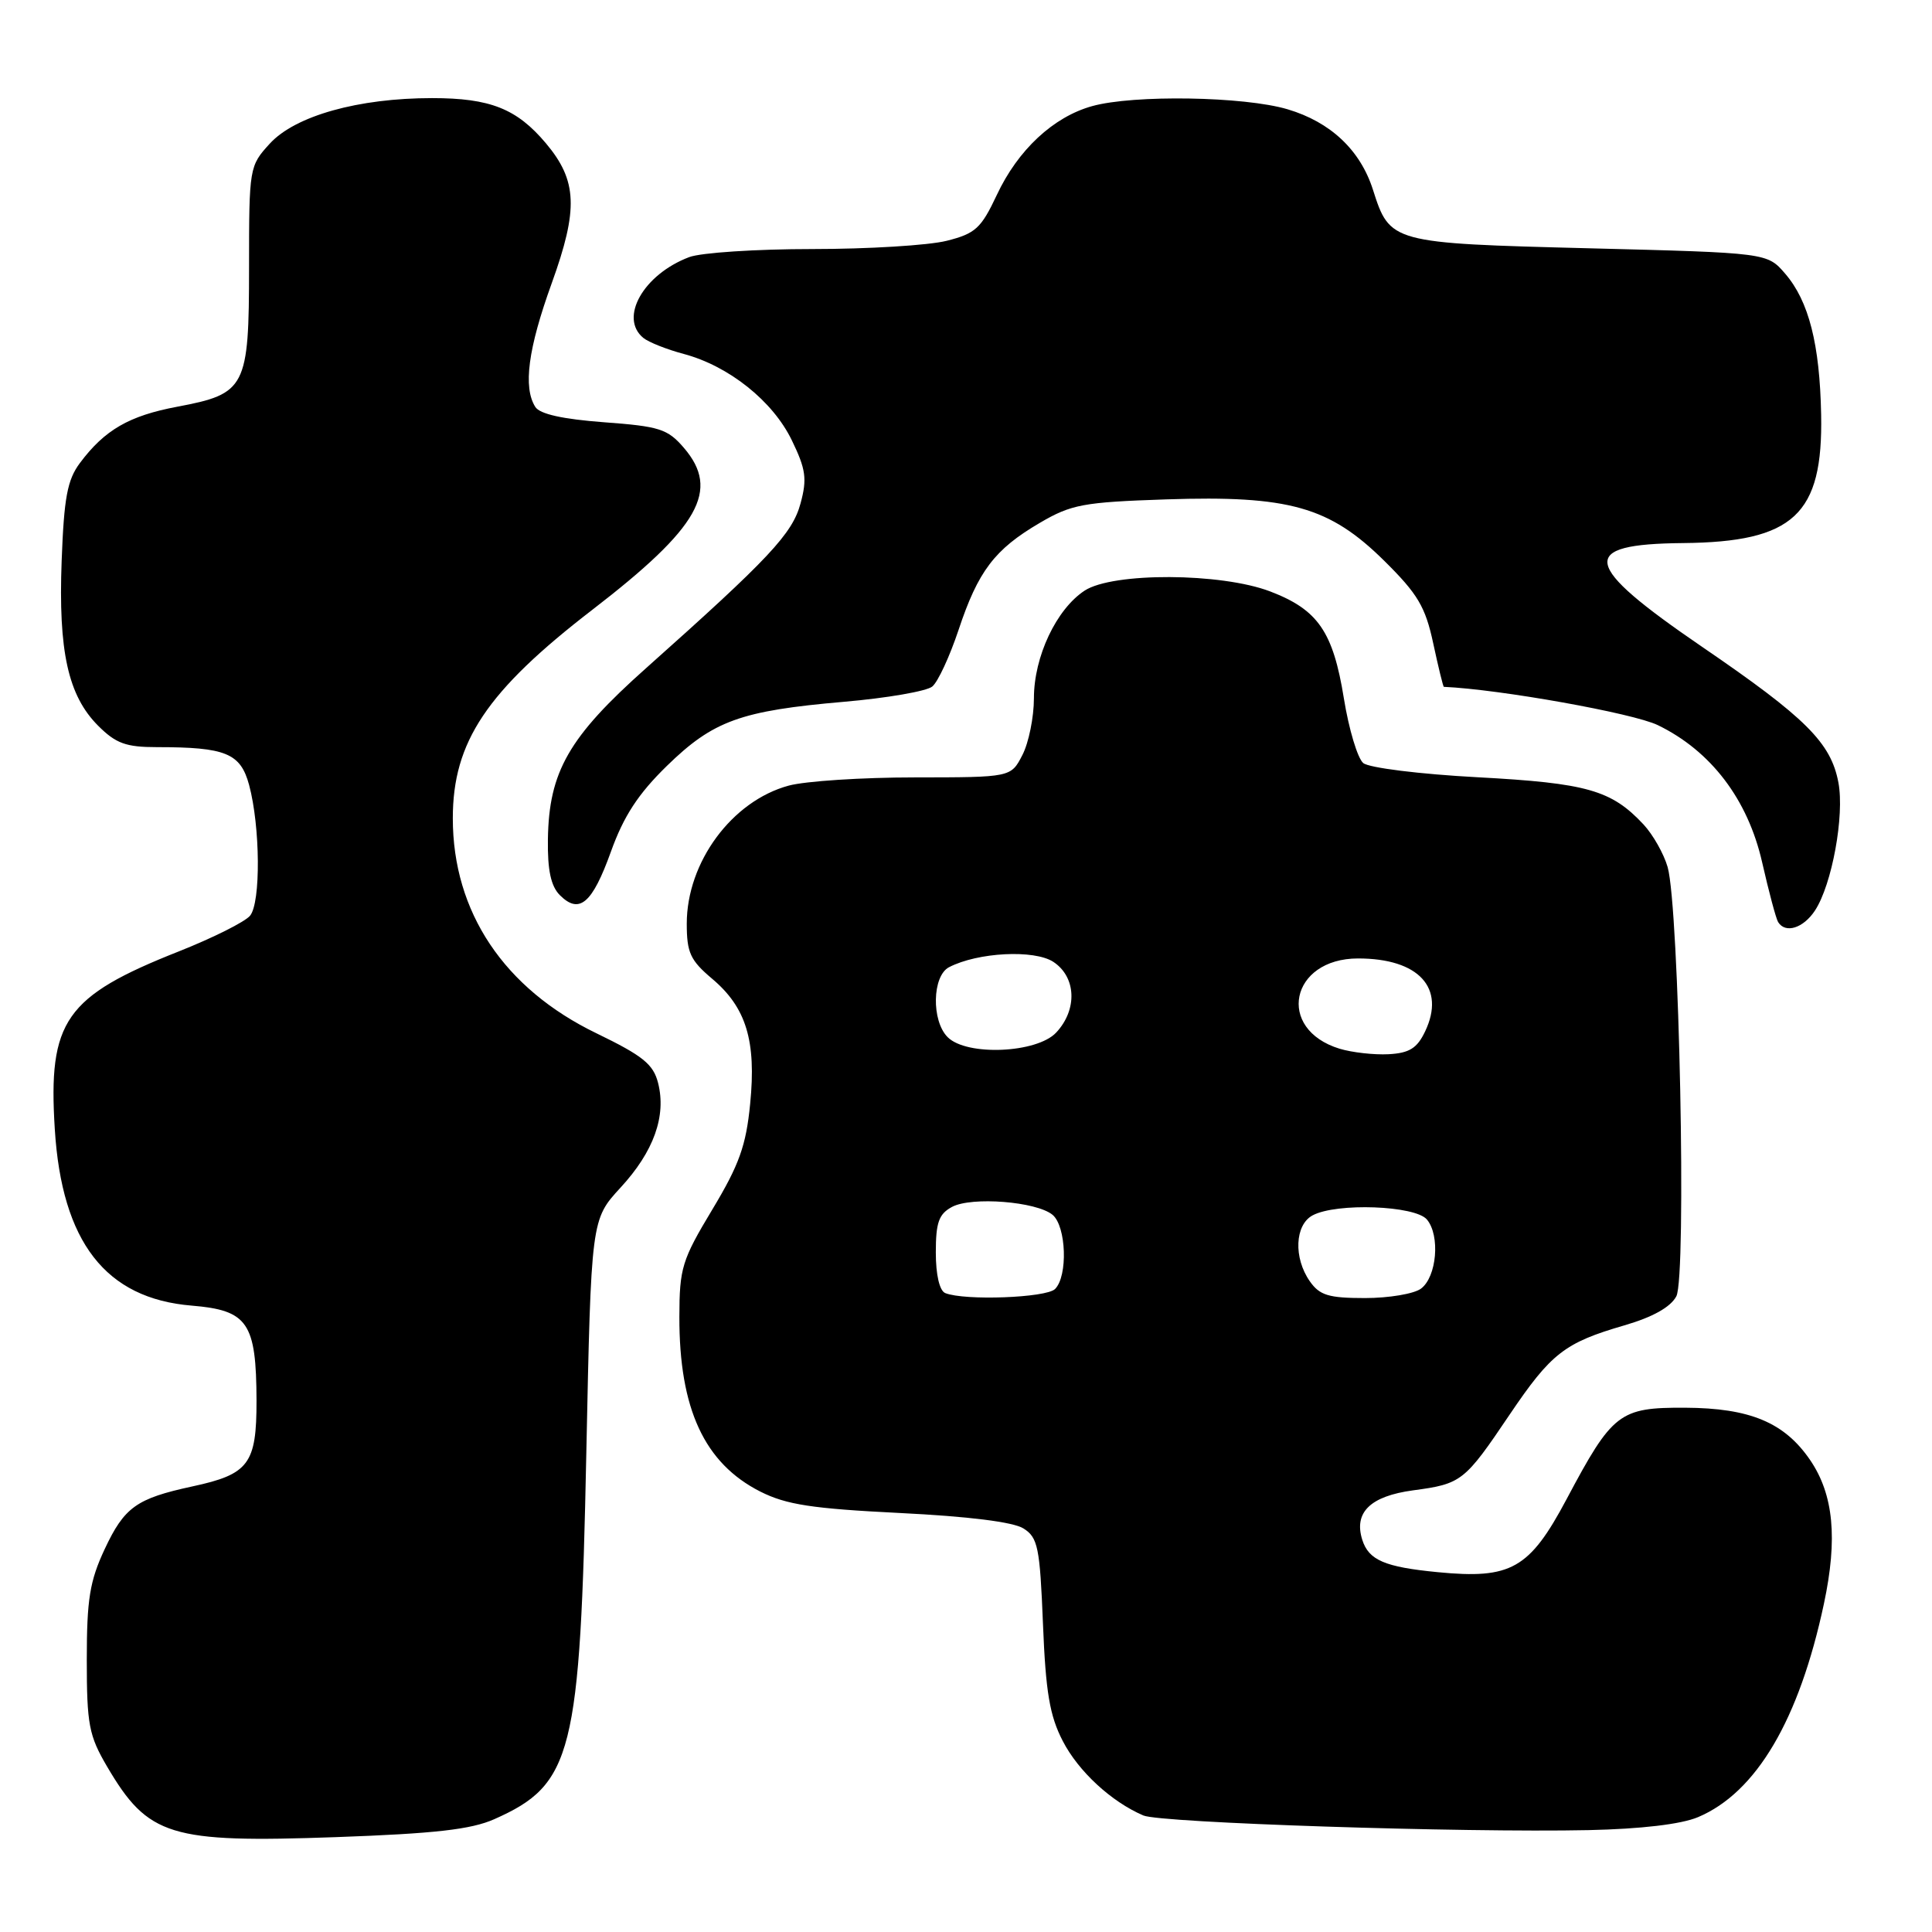 <?xml version="1.0" encoding="UTF-8" standalone="no"?>
<!DOCTYPE svg PUBLIC "-//W3C//DTD SVG 1.1//EN" "http://www.w3.org/Graphics/SVG/1.1/DTD/svg11.dtd" >
<svg xmlns="http://www.w3.org/2000/svg" xmlns:xlink="http://www.w3.org/1999/xlink" version="1.1" viewBox="0 0 256 256">
 <g >
 <path fill="currentColor"
d=" M 65.50 241.05 C 75.88 236.44 76.88 232.46 77.69 192.55 C 78.33 161.60 78.33 161.60 82.22 157.37 C 86.63 152.59 88.31 147.89 87.20 143.50 C 86.57 141.01 85.17 139.89 79.04 136.92 C 66.79 131.00 60.00 120.85 60.00 108.43 C 60.00 98.29 64.49 91.58 78.50 80.79 C 92.69 69.86 95.45 64.96 90.61 59.33 C 88.46 56.83 87.37 56.49 80.02 55.95 C 74.57 55.54 71.53 54.87 70.93 53.92 C 69.29 51.32 69.97 46.20 73.11 37.52 C 76.65 27.71 76.50 23.94 72.34 18.99 C 68.48 14.40 64.95 13.00 57.26 13.00 C 47.49 13.00 39.13 15.34 35.75 19.03 C 33.04 21.99 33.00 22.21 33.00 35.40 C 33.00 51.37 32.58 52.18 23.50 53.89 C 17.11 55.09 13.87 56.96 10.59 61.35 C 8.92 63.58 8.48 65.96 8.17 74.30 C 7.72 86.31 9.02 92.17 13.00 96.16 C 15.36 98.52 16.69 99.00 20.80 99.00 C 29.92 99.00 31.87 99.80 33.01 104.02 C 34.49 109.54 34.57 119.61 33.13 121.34 C 32.46 122.15 28.22 124.27 23.71 126.06 C 8.62 132.03 6.36 135.27 7.26 149.61 C 8.19 164.57 13.99 172.06 25.39 173.00 C 32.85 173.62 33.96 175.25 33.99 185.60 C 34.00 193.98 32.98 195.35 25.48 196.96 C 18.08 198.56 16.48 199.70 13.87 205.27 C 11.89 209.50 11.50 211.93 11.50 219.92 C 11.50 228.52 11.78 229.97 14.19 234.08 C 19.63 243.33 22.51 244.21 44.50 243.43 C 57.62 242.96 62.41 242.42 65.50 241.05 Z  M 225.00 240.78 C 232.72 237.52 238.40 227.89 241.68 212.50 C 243.52 203.86 242.96 198.04 239.87 193.49 C 236.47 188.49 231.89 186.57 223.28 186.53 C 214.58 186.49 213.67 187.19 207.58 198.65 C 202.66 207.89 200.23 209.27 190.50 208.32 C 183.48 207.64 181.37 206.73 180.51 204.04 C 179.36 200.40 181.57 198.25 187.23 197.48 C 193.67 196.62 194.05 196.32 200.03 187.45 C 205.53 179.31 207.31 177.92 215.23 175.62 C 218.98 174.53 221.35 173.21 222.12 171.77 C 223.50 169.21 222.50 120.24 220.97 114.89 C 220.46 113.12 219.02 110.58 217.77 109.24 C 213.52 104.69 210.29 103.77 195.79 102.99 C 188.12 102.58 181.39 101.74 180.64 101.11 C 179.89 100.49 178.73 96.63 178.07 92.54 C 176.64 83.70 174.64 80.79 168.31 78.37 C 161.79 75.88 147.45 75.82 143.72 78.26 C 139.97 80.72 137.00 87.01 137.00 92.51 C 137.00 95.03 136.31 98.43 135.47 100.05 C 133.95 103.00 133.95 103.00 121.22 103.01 C 114.23 103.01 106.70 103.50 104.50 104.10 C 96.98 106.14 91.00 114.25 91.00 122.39 C 91.00 126.23 91.47 127.25 94.35 129.68 C 98.88 133.49 100.23 137.92 99.40 146.26 C 98.86 151.80 97.95 154.34 94.39 160.26 C 90.36 166.96 90.03 168.02 90.02 174.50 C 90.00 186.69 93.34 193.89 100.74 197.64 C 104.19 199.38 107.59 199.90 119.23 200.48 C 128.34 200.93 134.27 201.67 135.62 202.53 C 137.53 203.74 137.79 205.02 138.20 215.19 C 138.56 224.22 139.09 227.35 140.82 230.69 C 142.89 234.71 147.25 238.74 151.50 240.56 C 153.77 241.54 193.83 242.85 210.50 242.50 C 217.47 242.35 222.78 241.72 225.00 240.78 Z  M 240.50 120.64 C 242.75 117.20 244.42 108.07 243.60 103.70 C 242.61 98.42 239.30 95.11 225.51 85.69 C 209.51 74.75 209.03 72.09 223.00 71.96 C 237.68 71.82 241.57 68.20 241.31 54.93 C 241.13 45.61 239.68 39.90 236.55 36.27 C 234.17 33.50 234.17 33.50 210.58 32.90 C 184.31 32.23 184.17 32.19 181.92 25.13 C 180.24 19.88 176.30 16.17 170.61 14.48 C 164.85 12.77 150.23 12.53 144.72 14.06 C 139.57 15.49 134.88 19.86 132.08 25.84 C 130.00 30.26 129.25 30.95 125.43 31.91 C 123.05 32.51 115.04 33.00 107.62 33.00 C 100.20 33.00 92.86 33.48 91.32 34.07 C 85.26 36.36 82.00 42.12 85.25 44.78 C 85.94 45.34 88.34 46.30 90.60 46.90 C 96.59 48.50 102.41 53.15 104.92 58.34 C 106.78 62.17 106.96 63.45 106.08 66.69 C 105.00 70.72 101.95 73.97 85.59 88.55 C 75.36 97.66 72.73 102.25 72.60 111.22 C 72.54 115.31 73.00 117.42 74.18 118.61 C 76.76 121.19 78.47 119.74 80.95 112.85 C 82.64 108.14 84.56 105.20 88.36 101.49 C 94.51 95.49 98.13 94.18 111.84 92.99 C 117.52 92.50 122.78 91.59 123.53 90.97 C 124.28 90.36 125.84 86.98 127.01 83.48 C 129.60 75.68 131.79 72.79 137.77 69.29 C 141.96 66.83 143.53 66.54 154.54 66.17 C 170.81 65.63 176.16 67.14 183.41 74.30 C 187.86 78.70 188.87 80.39 189.91 85.25 C 190.59 88.41 191.22 91.00 191.32 91.01 C 198.75 91.34 216.40 94.50 219.66 96.08 C 226.70 99.49 231.59 105.91 233.49 114.25 C 234.38 118.16 235.33 121.73 235.61 122.18 C 236.58 123.74 238.96 122.99 240.50 120.64 Z  M 125.25 171.34 C 124.49 171.03 124.00 168.92 124.00 165.95 C 124.00 161.98 124.40 160.86 126.15 159.92 C 128.75 158.53 137.34 159.21 139.47 160.97 C 141.29 162.49 141.52 169.08 139.80 170.80 C 138.63 171.97 127.81 172.37 125.25 171.34 Z  M 173.56 169.78 C 171.38 166.67 171.57 162.30 173.93 161.04 C 177.09 159.35 187.53 159.73 189.08 161.60 C 190.85 163.73 190.38 169.19 188.29 170.75 C 187.37 171.44 184.03 172.00 180.87 172.00 C 176.06 172.00 174.86 171.64 173.56 169.78 Z  M 177.50 138.96 C 169.04 136.37 170.96 127.00 179.95 127.00 C 188.00 127.00 191.59 130.90 188.83 136.68 C 187.77 138.90 186.75 139.54 183.99 139.69 C 182.07 139.79 179.15 139.46 177.50 138.96 Z  M 125.57 137.43 C 123.40 135.26 123.52 129.32 125.75 128.16 C 129.57 126.18 137.04 125.80 139.57 127.45 C 142.61 129.45 142.79 133.77 139.96 136.81 C 137.40 139.56 128.10 139.96 125.57 137.43 Z "/>
</g>
</svg>